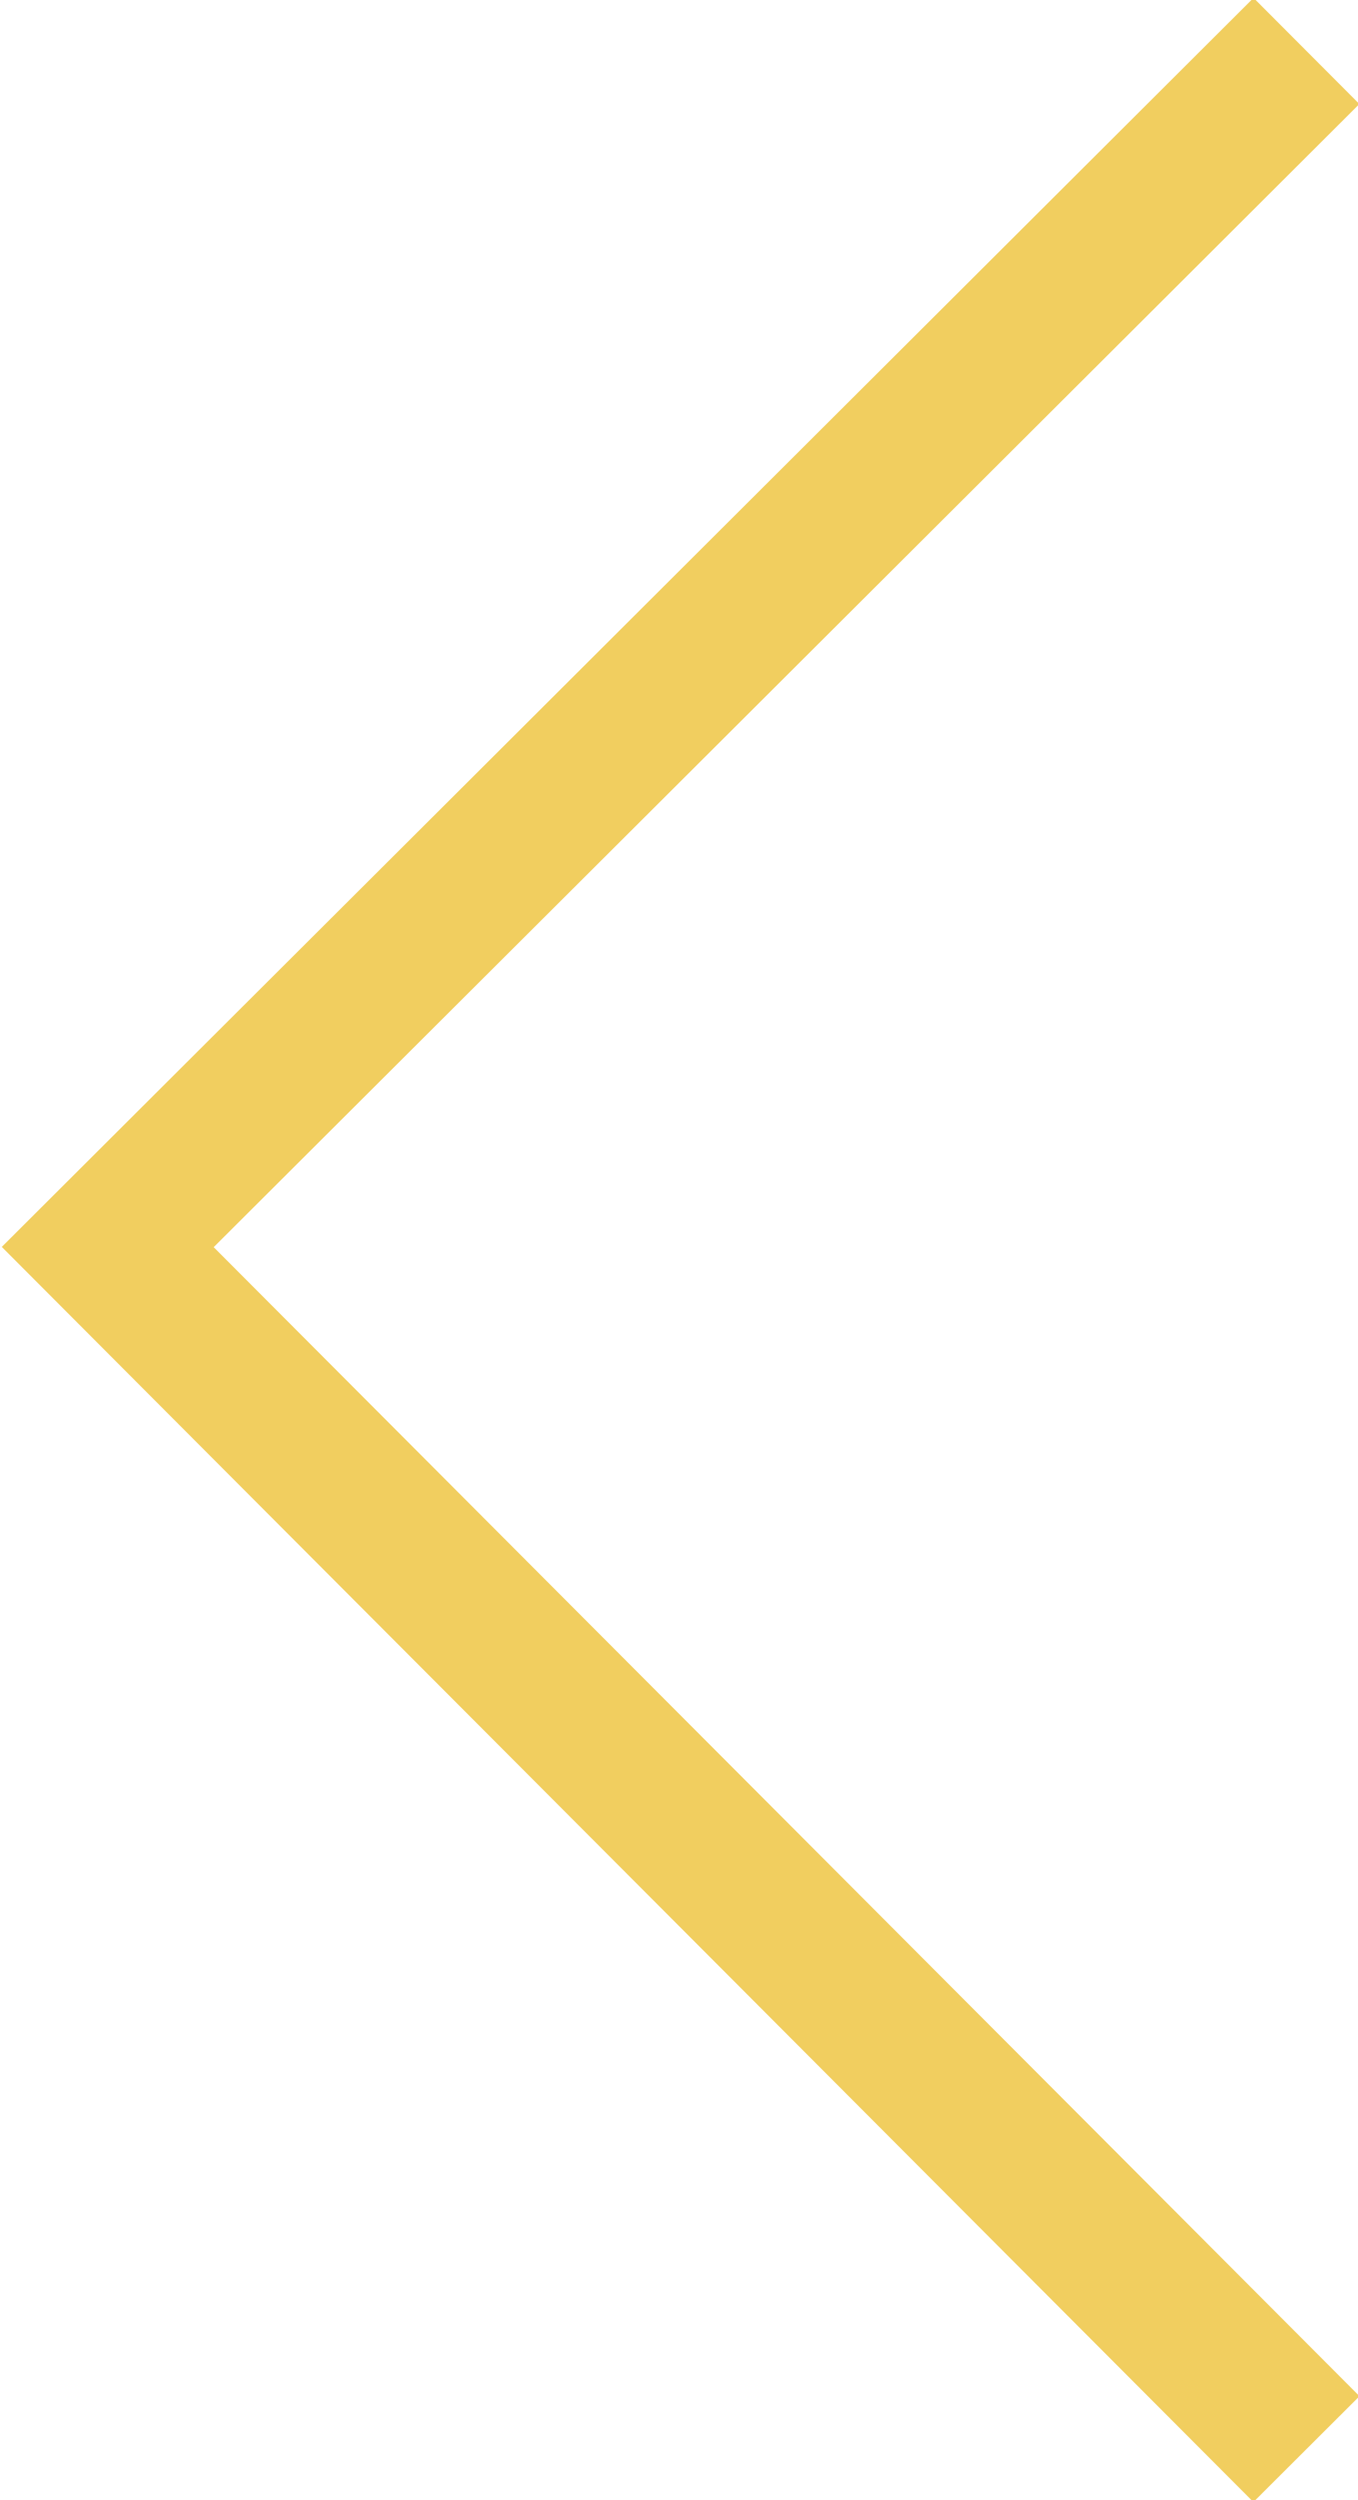 <svg xmlns="http://www.w3.org/2000/svg" width="9.063" height="16.68" viewBox="0 0 9.063 16.68">
  <defs>
    <style>
      .cls-1 {
        fill: none;
        stroke: #eec643;
        stroke-width: 1px;
        fill-rule: evenodd;
        opacity: 0.85;
      }
    </style>
  </defs>
  <path id="forward_85_" data-name="forward 85%" class="cls-1" d="M28,1862l-8,7.98,8,8.02" transform="translate(-19.281 -1861.66)"/>
</svg>
